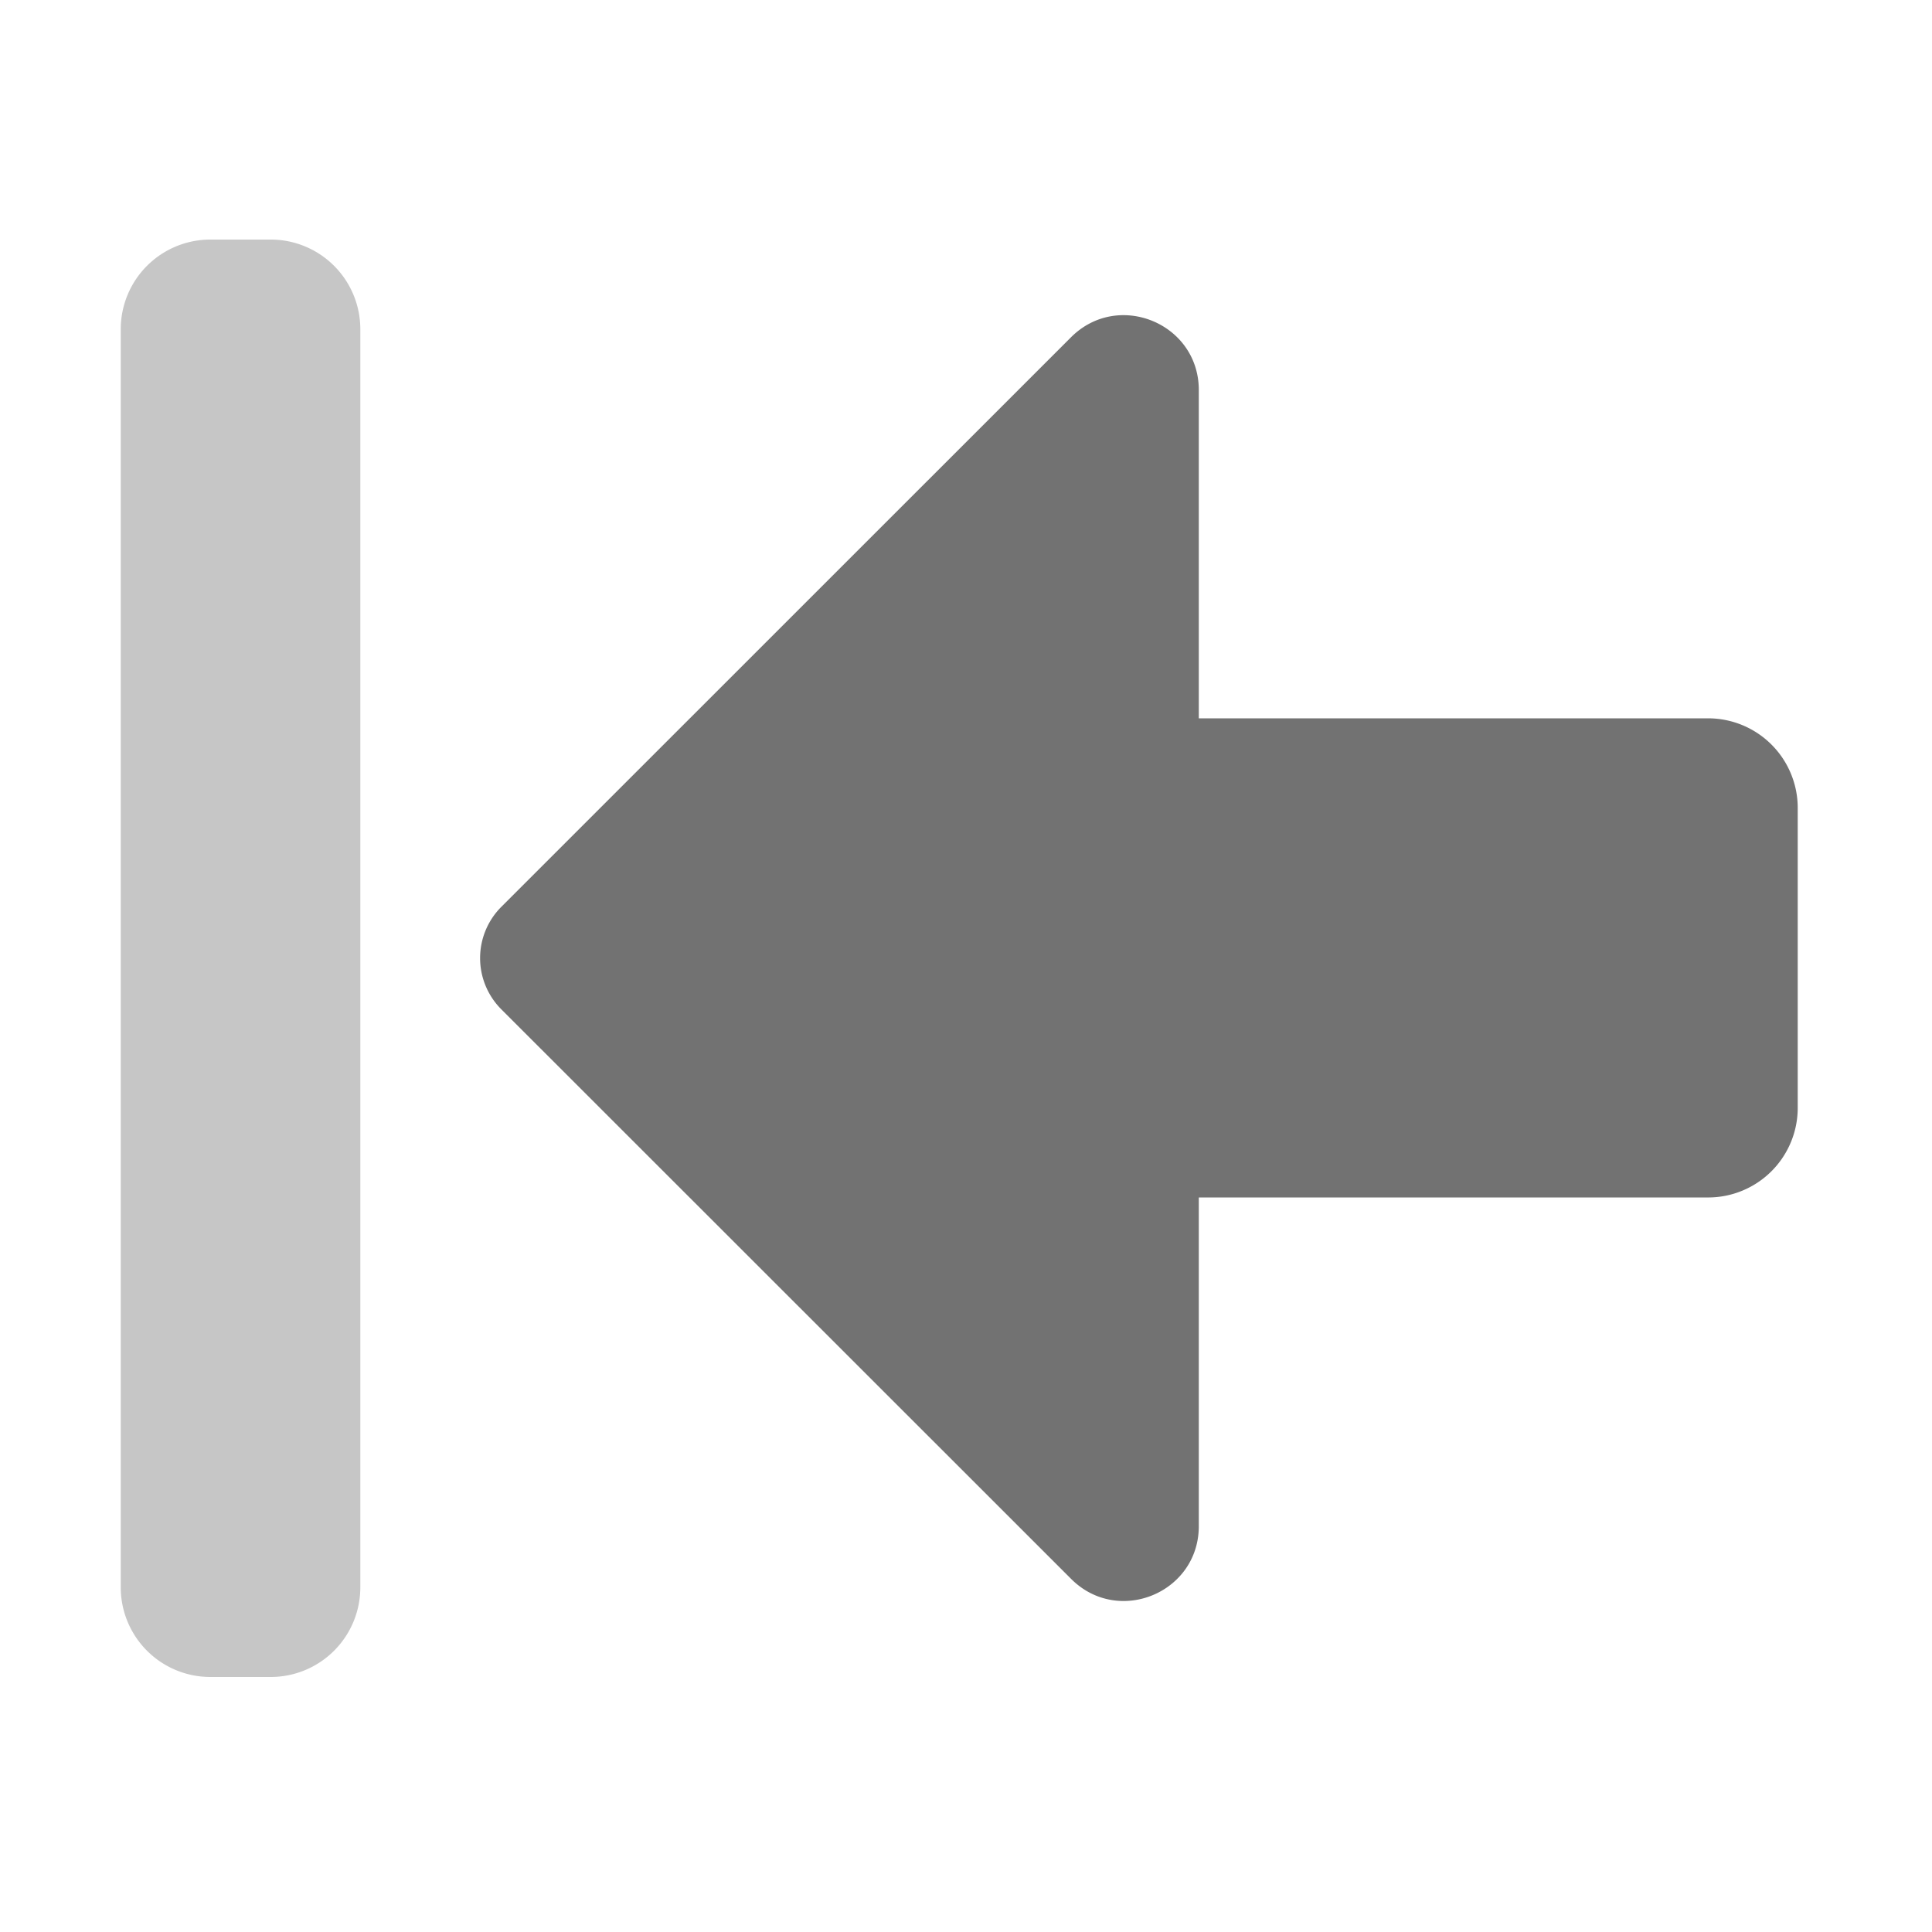 ﻿<?xml version='1.0' encoding='UTF-8'?>
<svg viewBox="-2 0 32 32" xmlns="http://www.w3.org/2000/svg">
  <g transform="matrix(0.062, 0, 0, 0.062, 0, 0)">
    <defs>
      <style>.fa-secondary{opacity:.4}</style>
    </defs>
    <path d="M0, 424L0, 88A23.94 23.94 0 0 1 24, 64L40, 64A23.94 23.94 0 0 1 64, 88L64, 424A23.94 23.94 0 0 1 40, 448L24, 448A23.94 23.94 0 0 1 0, 424z" fill="#727272" opacity="0.4" fill-opacity="1" class="Black" />
    <path d="M448, 215.9L448, 295.9A23.94 23.94 0 0 1 424, 319.9L288, 319.9L288, 407.7C288, 425.5 266.49, 434.4 253.89, 421.8L101.63, 269.6A19.36 19.36 0 0 1 101.63, 242.3L253.86, 90.1C266.46, 77.5 288, 86.4 288, 104.2L288, 191.9L424, 191.9A23.94 23.94 0 0 1 448, 215.9z" fill="#727272" fill-opacity="1" class="Black" />
  </g>
</svg>